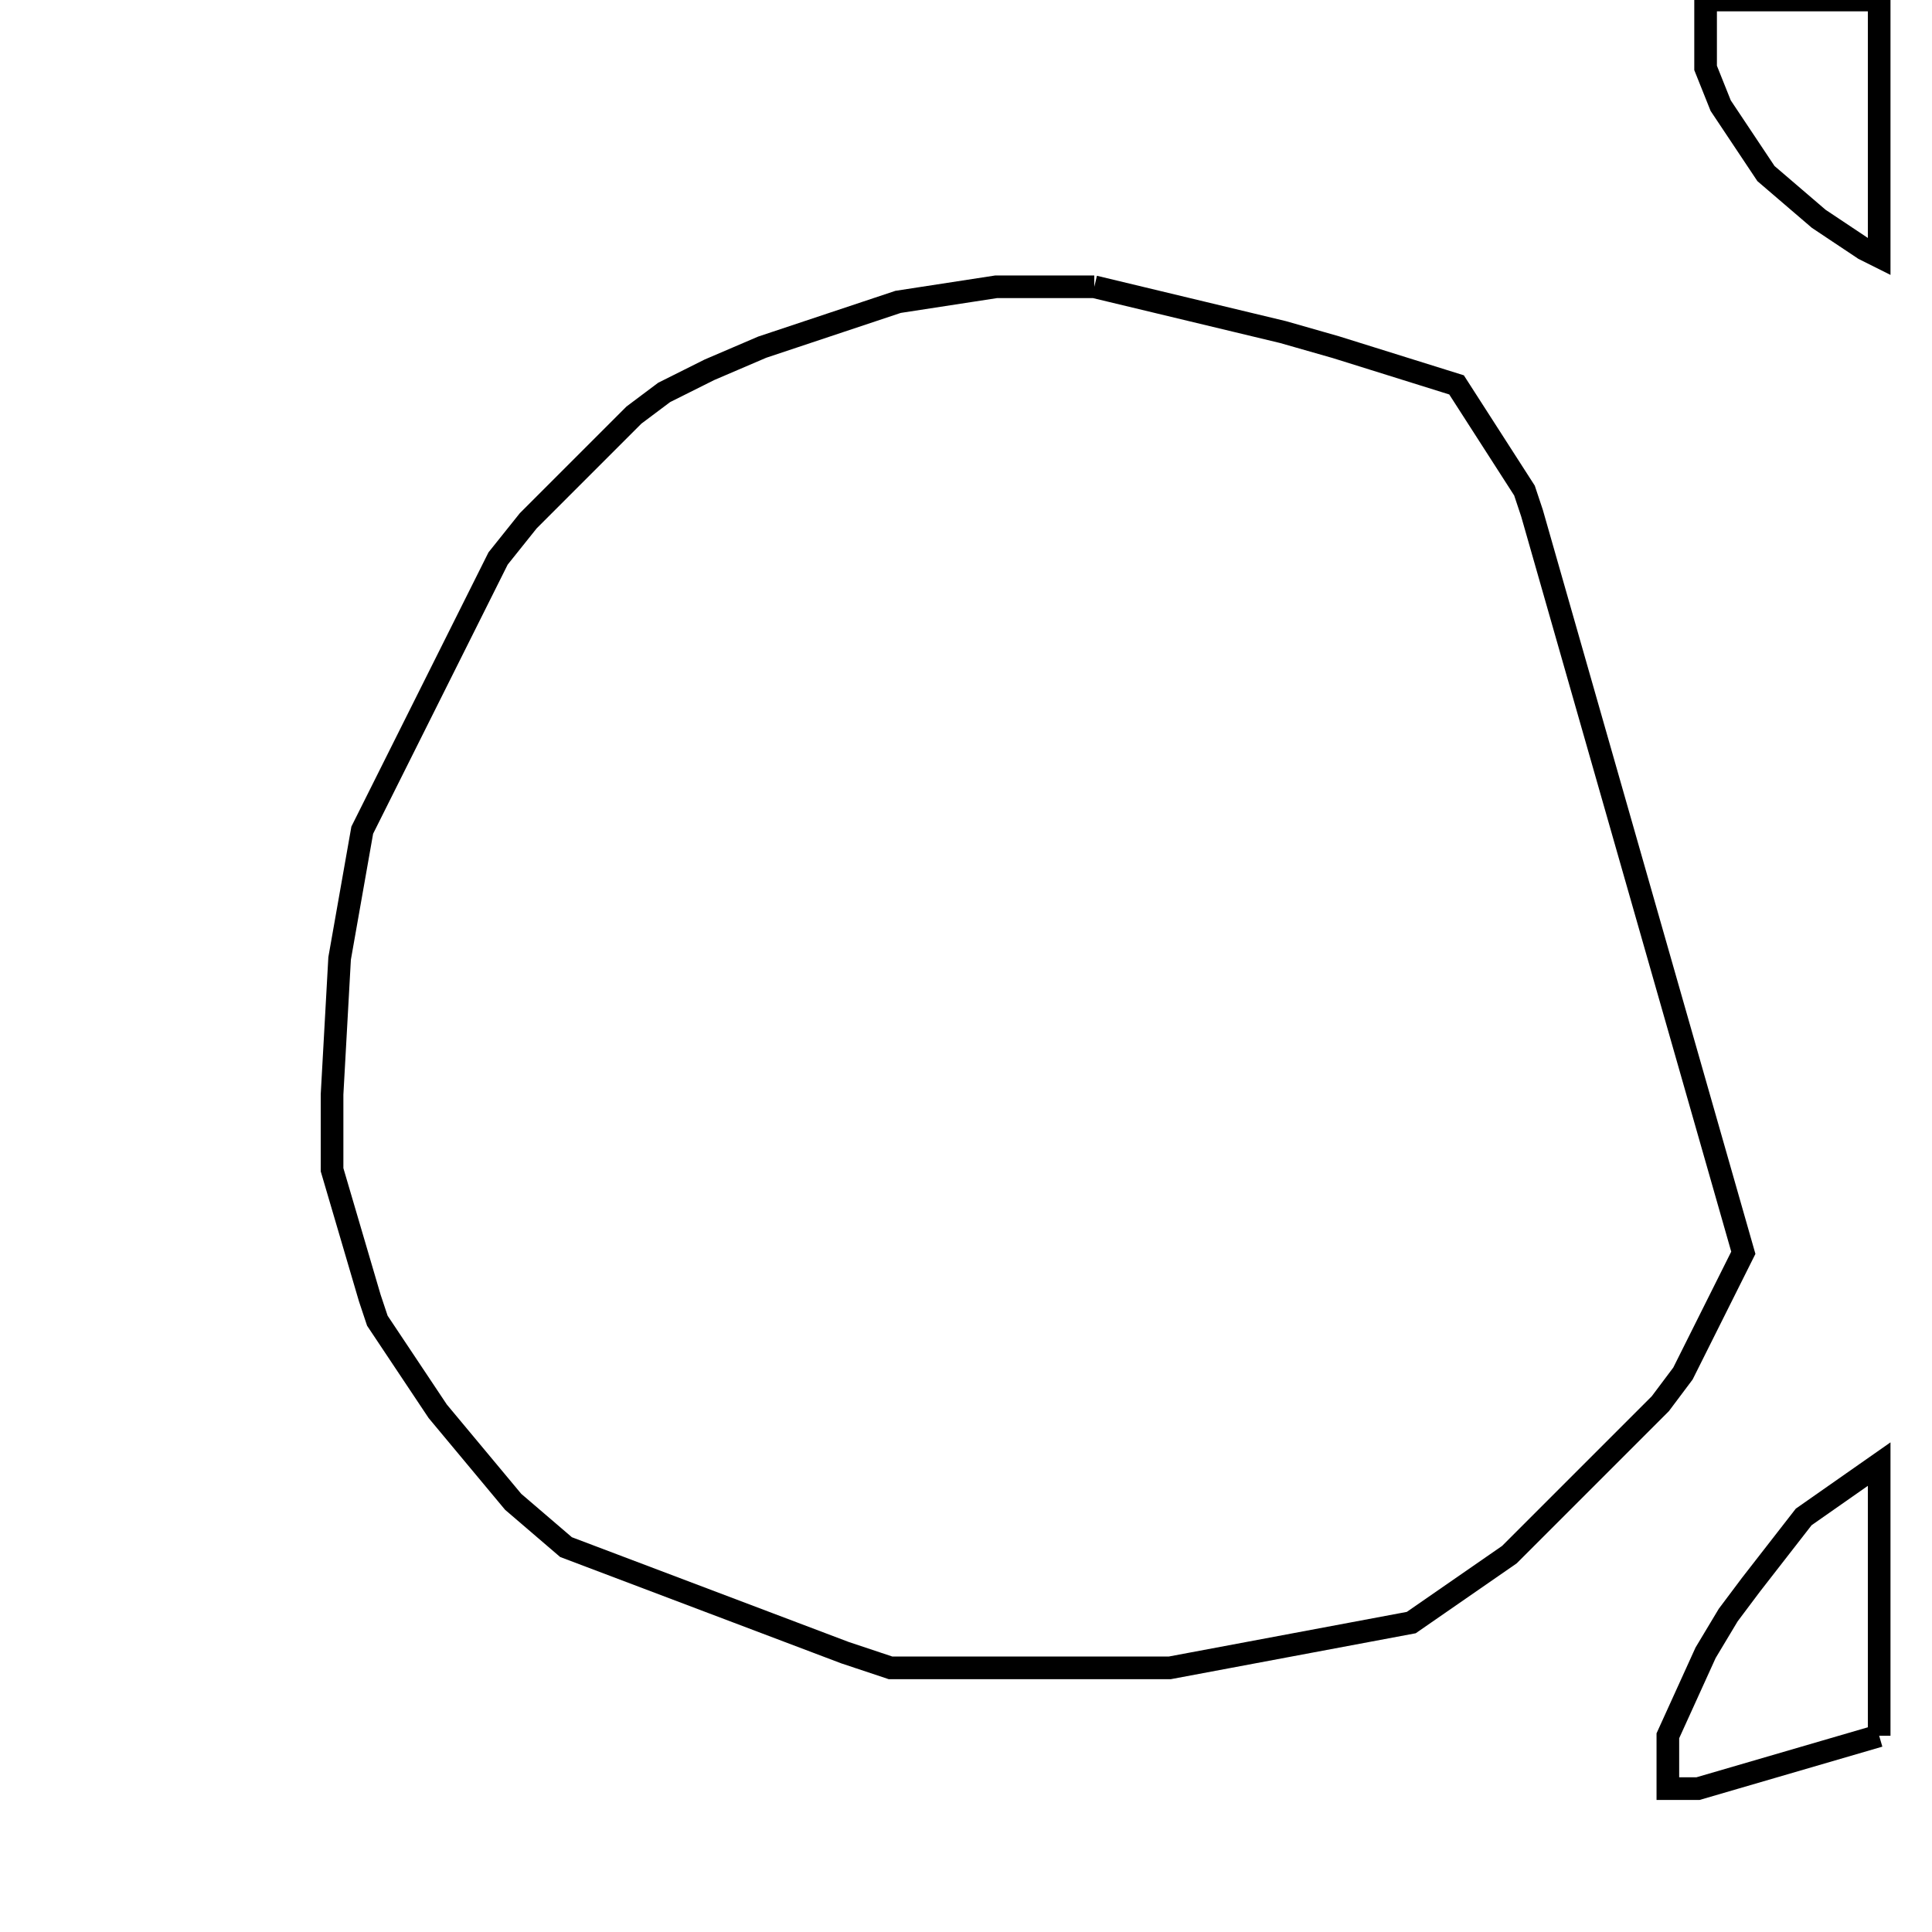 <svg width="256" height="256" xmlns="http://www.w3.org/2000/svg" fill-opacity="0" stroke="black" stroke-width="3" ><path d="M145 38 170 44 177 46 193 51 202 65 203 68 231 166 223 182 220 186 200 206 187 215 155 221 118 221 112 219 75 205 68 199 58 187 50 175 49 172 44 155 44 145 45 127 48 110 66 74 70 69 84 55 88 52 94 49 101 46 119 40 132 38 145 38 "/><path d="M249 230 225 237 221 237 221 230 226 219 229 214 232 210 239 201 249 194 249 230 "/><path d="M249 0 249 34 247 33 241 29 234 23 228 14 226 9 226 0 249 0 "/></svg>